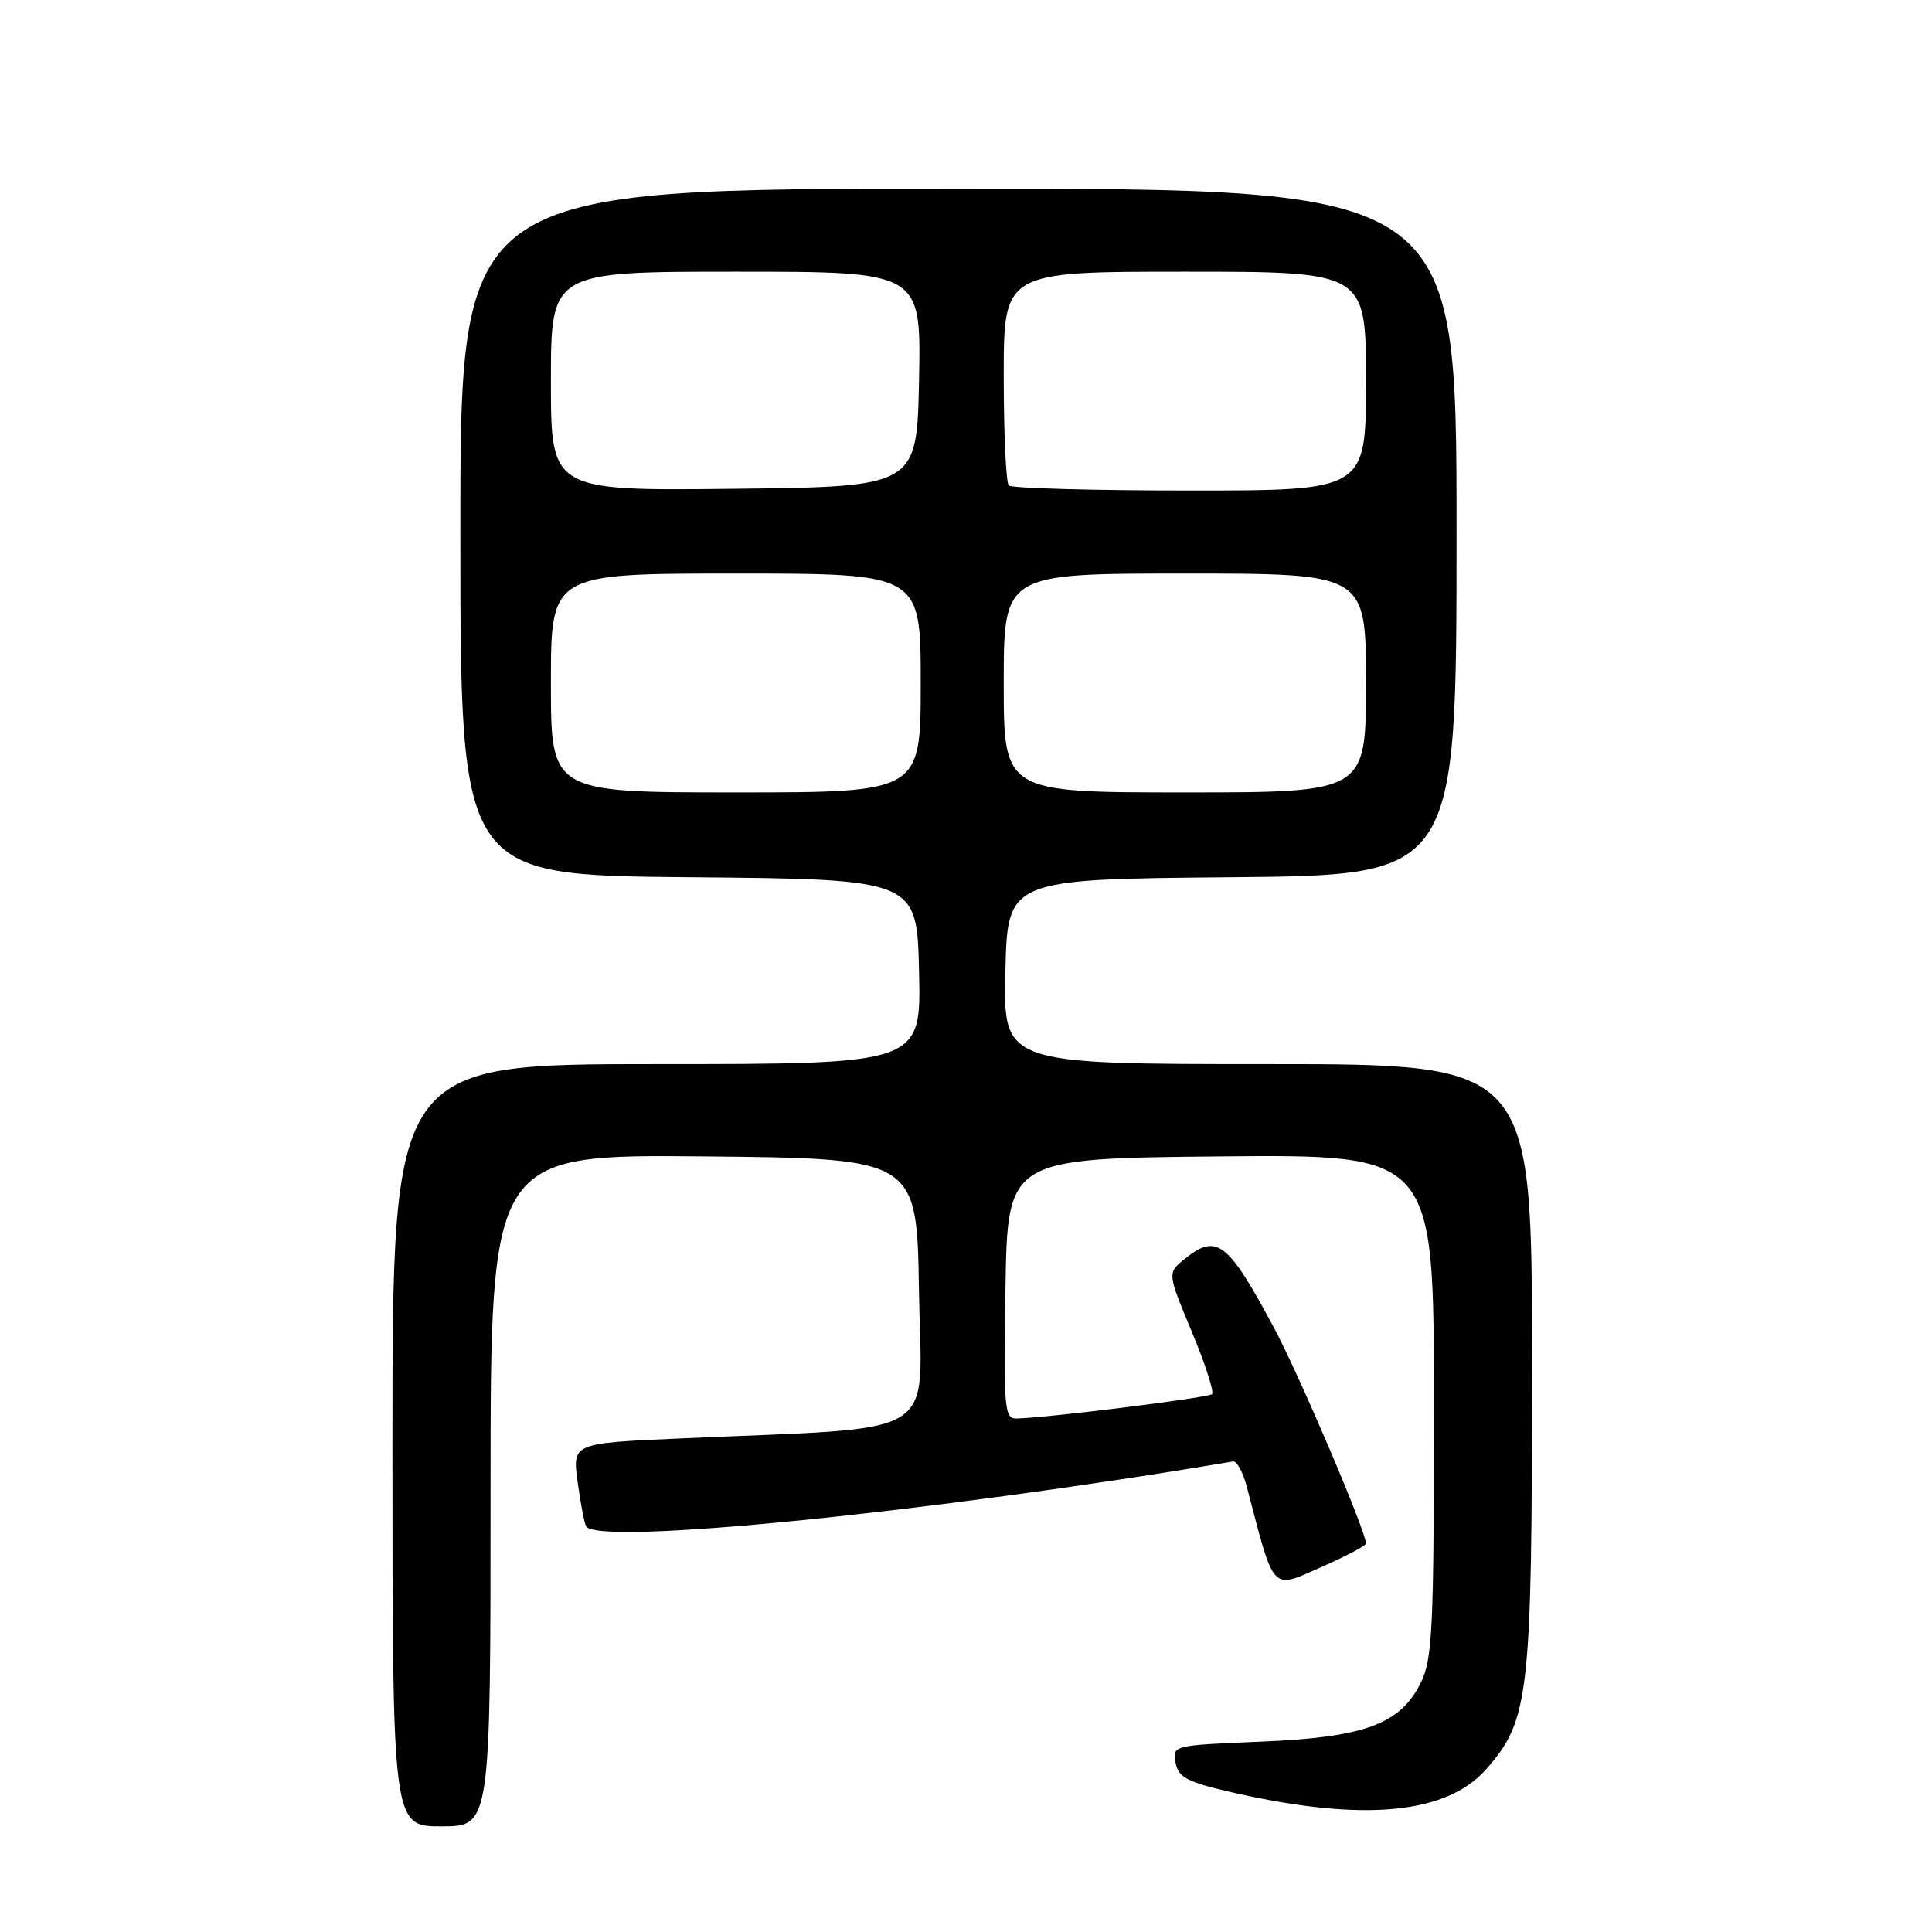 <?xml version="1.0" encoding="UTF-8" standalone="no"?>
<!DOCTYPE svg PUBLIC "-//W3C//DTD SVG 1.1//EN" "http://www.w3.org/Graphics/SVG/1.1/DTD/svg11.dtd" >
<svg xmlns="http://www.w3.org/2000/svg" xmlns:xlink="http://www.w3.org/1999/xlink" version="1.1" viewBox="0 0 256 256">
 <g >
 <path fill="currentColor"
d=" M 65.00 197.48 C 65.00 152.97 65.00 152.97 93.25 153.23 C 121.50 153.50 121.50 153.50 121.77 171.14 C 122.08 191.05 125.35 189.03 90.17 190.60 C 75.84 191.23 75.84 191.23 76.54 196.37 C 76.92 199.19 77.43 201.84 77.67 202.25 C 79.20 204.83 123.25 200.41 163.39 193.65 C 163.89 193.57 164.70 195.07 165.21 197.00 C 168.94 211.24 168.34 210.62 175.32 207.54 C 178.45 206.15 181.00 204.80 181.00 204.53 C 181.00 202.92 172.21 182.30 168.84 176.00 C 162.68 164.49 161.23 163.37 156.95 166.84 C 154.68 168.68 154.68 168.68 157.91 176.44 C 159.69 180.70 160.90 184.43 160.60 184.73 C 160.12 185.21 138.97 187.85 134.73 187.96 C 133.08 188.00 132.97 186.72 133.23 170.75 C 133.50 153.50 133.50 153.50 161.75 153.23 C 190.00 152.97 190.00 152.97 190.00 186.23 C 190.00 215.90 189.81 219.88 188.25 223.00 C 185.51 228.49 180.81 230.21 167.02 230.78 C 155.45 231.26 155.33 231.28 155.77 233.57 C 156.14 235.53 157.30 236.14 163.36 237.52 C 180.56 241.44 191.67 240.42 196.94 234.42 C 202.64 227.92 203.00 224.75 203.00 180.82 C 203.00 141.00 203.00 141.00 167.97 141.00 C 132.94 141.00 132.94 141.00 133.22 128.75 C 133.50 116.50 133.50 116.50 163.25 116.24 C 193.00 115.97 193.00 115.97 193.00 70.49 C 193.00 25.00 193.00 25.00 127.00 25.00 C 61.00 25.00 61.00 25.00 61.00 70.49 C 61.00 115.97 61.00 115.97 91.25 116.24 C 121.50 116.50 121.50 116.50 121.78 128.75 C 122.06 141.00 122.06 141.00 87.03 141.00 C 52.00 141.00 52.00 141.00 52.00 191.50 C 52.00 242.00 52.00 242.00 58.50 242.00 C 65.00 242.00 65.00 242.00 65.00 197.48 Z  M 73.00 90.50 C 73.00 76.00 73.00 76.00 97.50 76.00 C 122.00 76.00 122.00 76.00 122.00 90.50 C 122.00 105.00 122.00 105.00 97.50 105.00 C 73.00 105.00 73.00 105.00 73.00 90.50 Z  M 133.00 90.50 C 133.00 76.00 133.00 76.00 157.00 76.00 C 181.00 76.00 181.00 76.00 181.00 90.50 C 181.00 105.00 181.00 105.00 157.00 105.00 C 133.00 105.00 133.00 105.00 133.00 90.50 Z  M 73.00 50.52 C 73.00 36.00 73.00 36.00 97.53 36.00 C 122.05 36.00 122.05 36.00 121.78 50.25 C 121.50 64.50 121.50 64.50 97.25 64.77 C 73.00 65.04 73.00 65.04 73.00 50.52 Z  M 133.67 64.33 C 133.30 63.97 133.00 57.44 133.00 49.83 C 133.00 36.00 133.00 36.00 157.00 36.00 C 181.00 36.00 181.00 36.00 181.00 50.50 C 181.00 65.00 181.00 65.00 157.67 65.00 C 144.83 65.00 134.03 64.70 133.67 64.33 Z "/>
</g>
</svg>